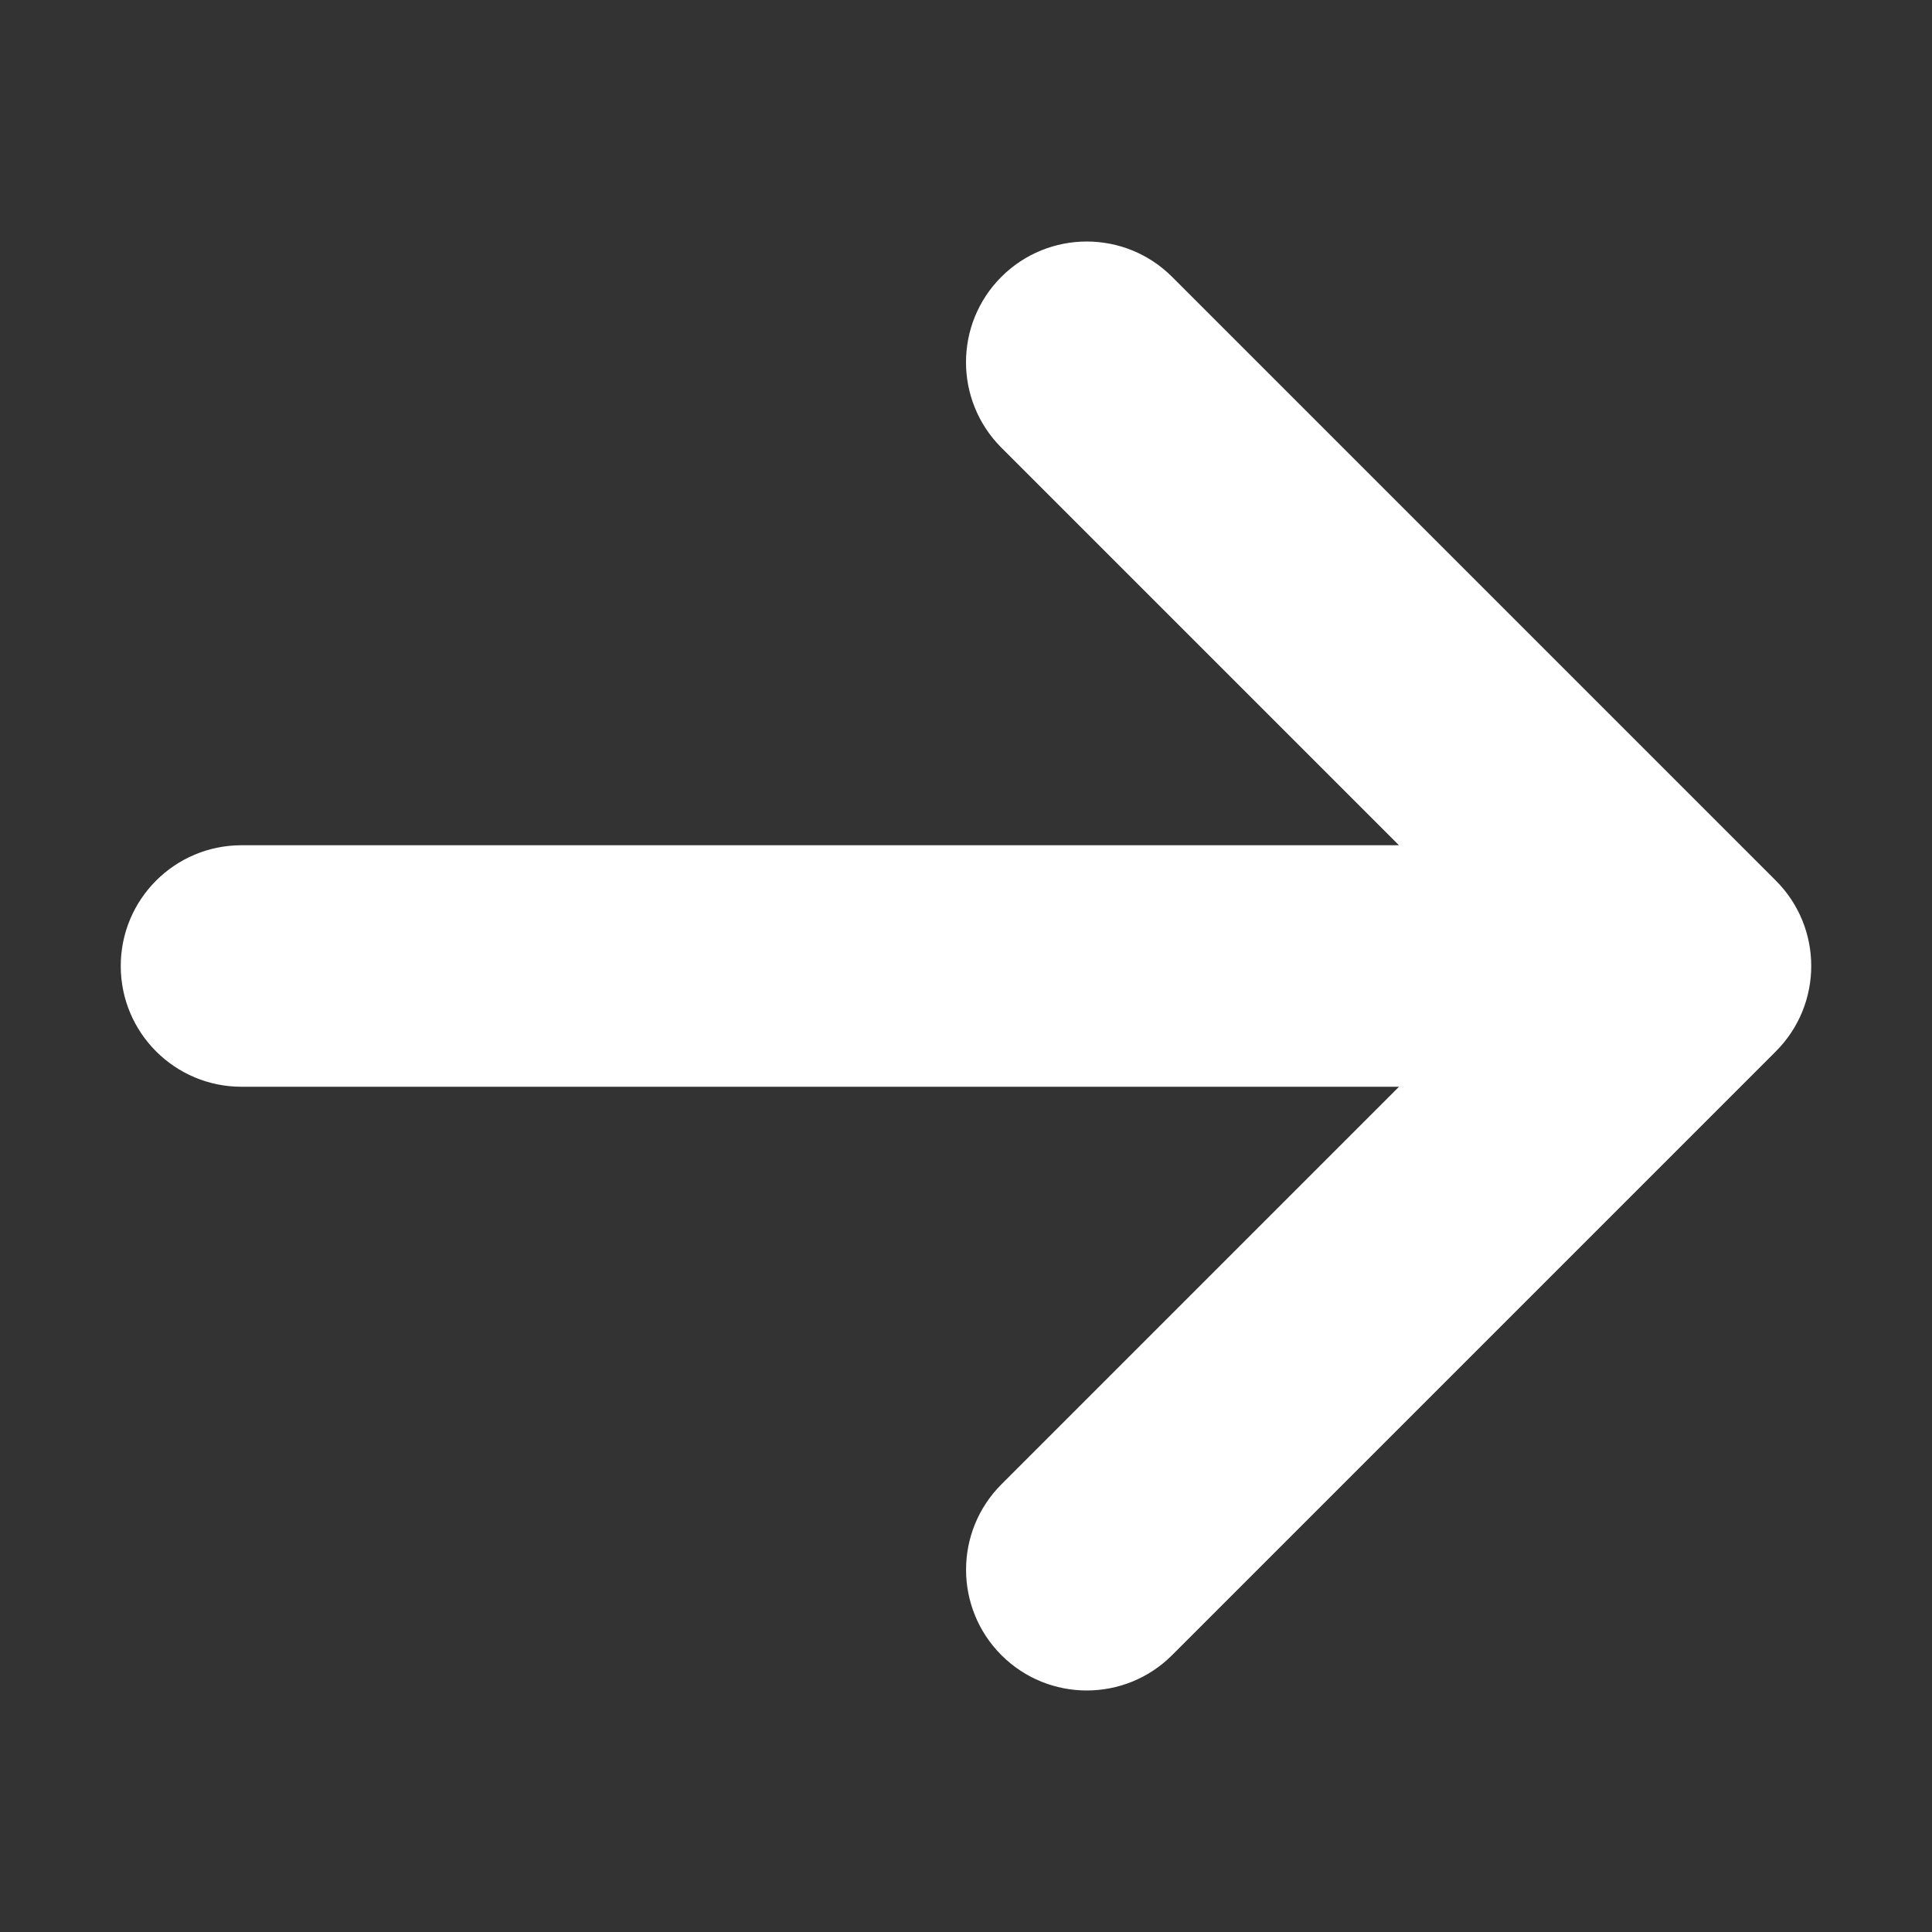 <?xml version="1.0" encoding="utf-8"?>
<!-- Generator: Adobe Illustrator 16.0.0, SVG Export Plug-In . SVG Version: 6.00 Build 0)  -->
<!DOCTYPE svg PUBLIC "-//W3C//DTD SVG 1.1//EN" "http://www.w3.org/Graphics/SVG/1.1/DTD/svg11.dtd">
<svg version="1.1" id="Layer_1" xmlns="http://www.w3.org/2000/svg" xmlns:xlink="http://www.w3.org/1999/xlink" x="0px" y="0px"
	 width="32px" height="32px" viewBox="0 0 32 32" enable-background="new 0 0 32 32" xml:space="preserve">
<rect x="0" y="0" width="32" height="32" fill="#333333" stroke="none"/>
<title>arrow-left2</title>
<path fill="#FFFFFF" d="M19.414,4.586l10,10c0.781,0.781,0.781,2.046,0,2.828l-10,10c-0.781,0.781-2.047,0.781-2.828,0
	c-0.78-0.781-0.78-2.047,0-2.828L23.172,18H4c-1.105,0-2-0.895-2-2c0-1.105,0.895-2,2-2h19.171l-6.586-6.586
	C16.196,7.024,16,6.512,16,6s0.195-1.023,0.585-1.414C17.367,3.805,18.633,3.805,19.414,4.586z"/>
</svg>
